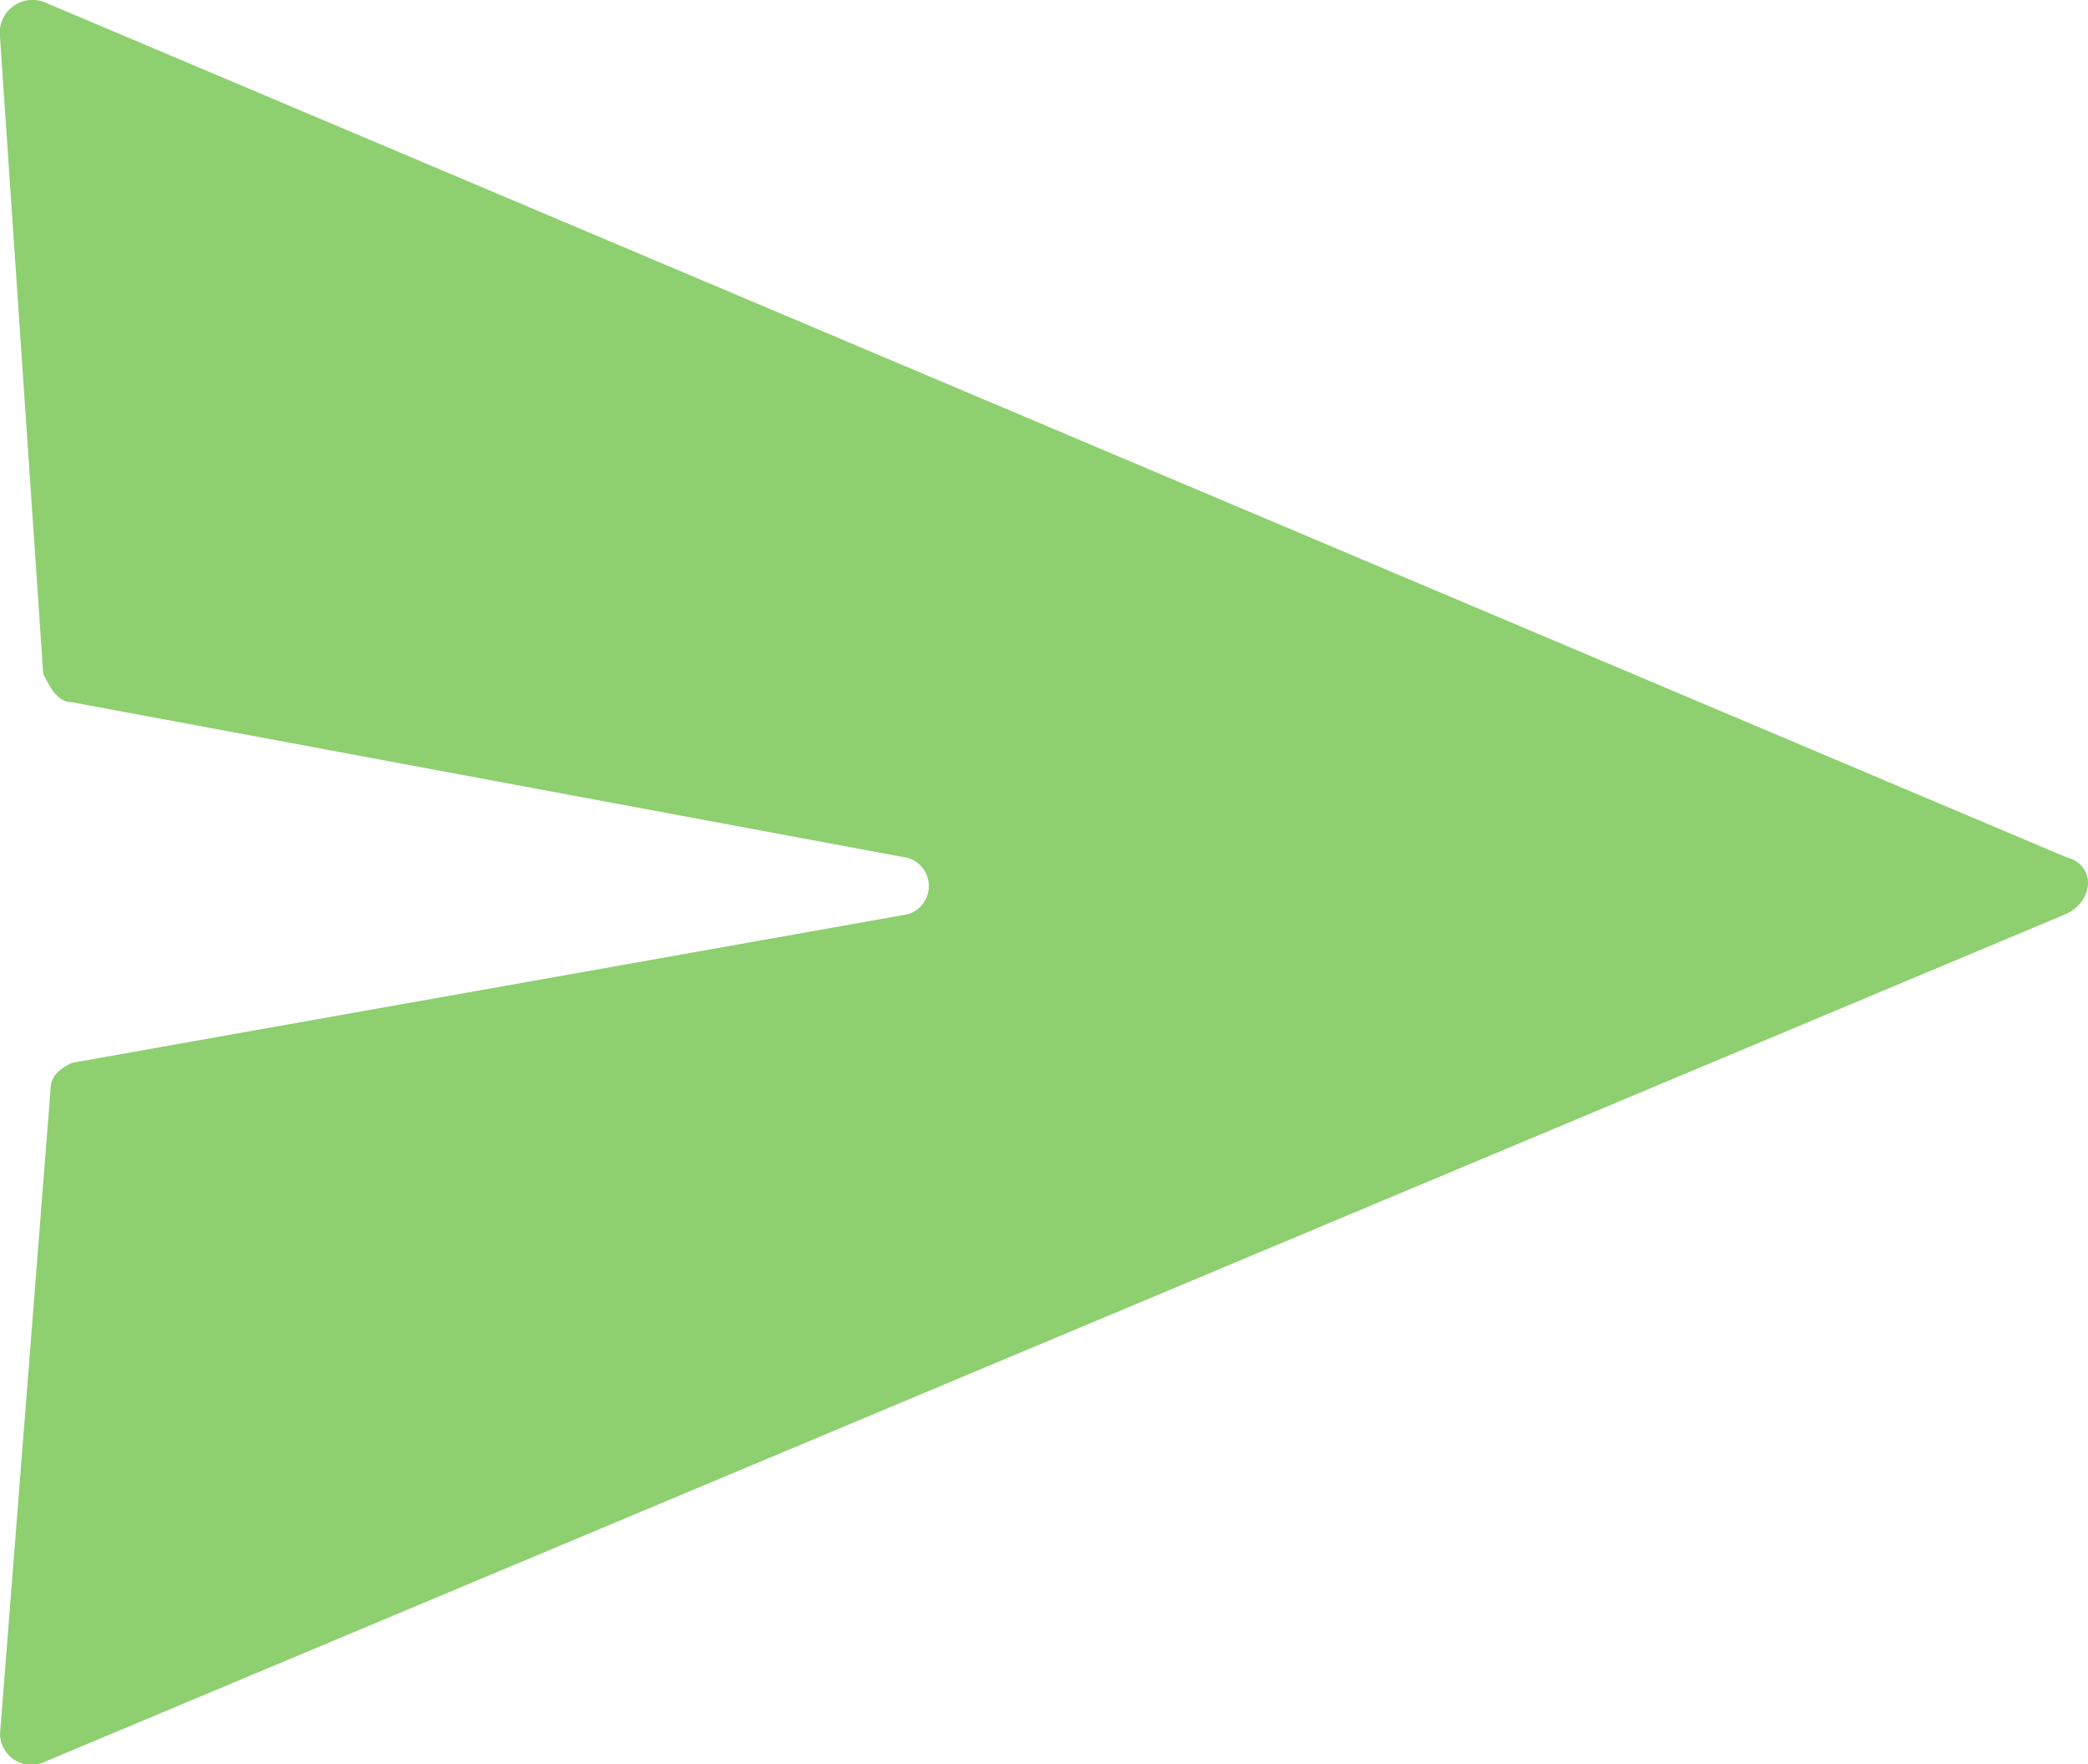 <svg xmlns="http://www.w3.org/2000/svg" width="20" height="16.899" viewBox="0 0 20 16.899">
  <g id="ic-Send" transform="translate(0 -0.051)">
    <path id="Path" d="M.414,16.882,19.793,8.754c.276-.135.276-.474,0-.542L.414.017A.315.315,0,0,0,0,.356l.414,6.1c.069.135.138.271.276.271l8,1.49a.281.281,0,0,1,0,.542l-8,1.422c-.138.068-.207.135-.207.271L0,16.611A.3.3,0,0,0,.414,16.882Z" transform="translate(0 0.05)" fill="#8ecf70"/>
  </g>
</svg>
